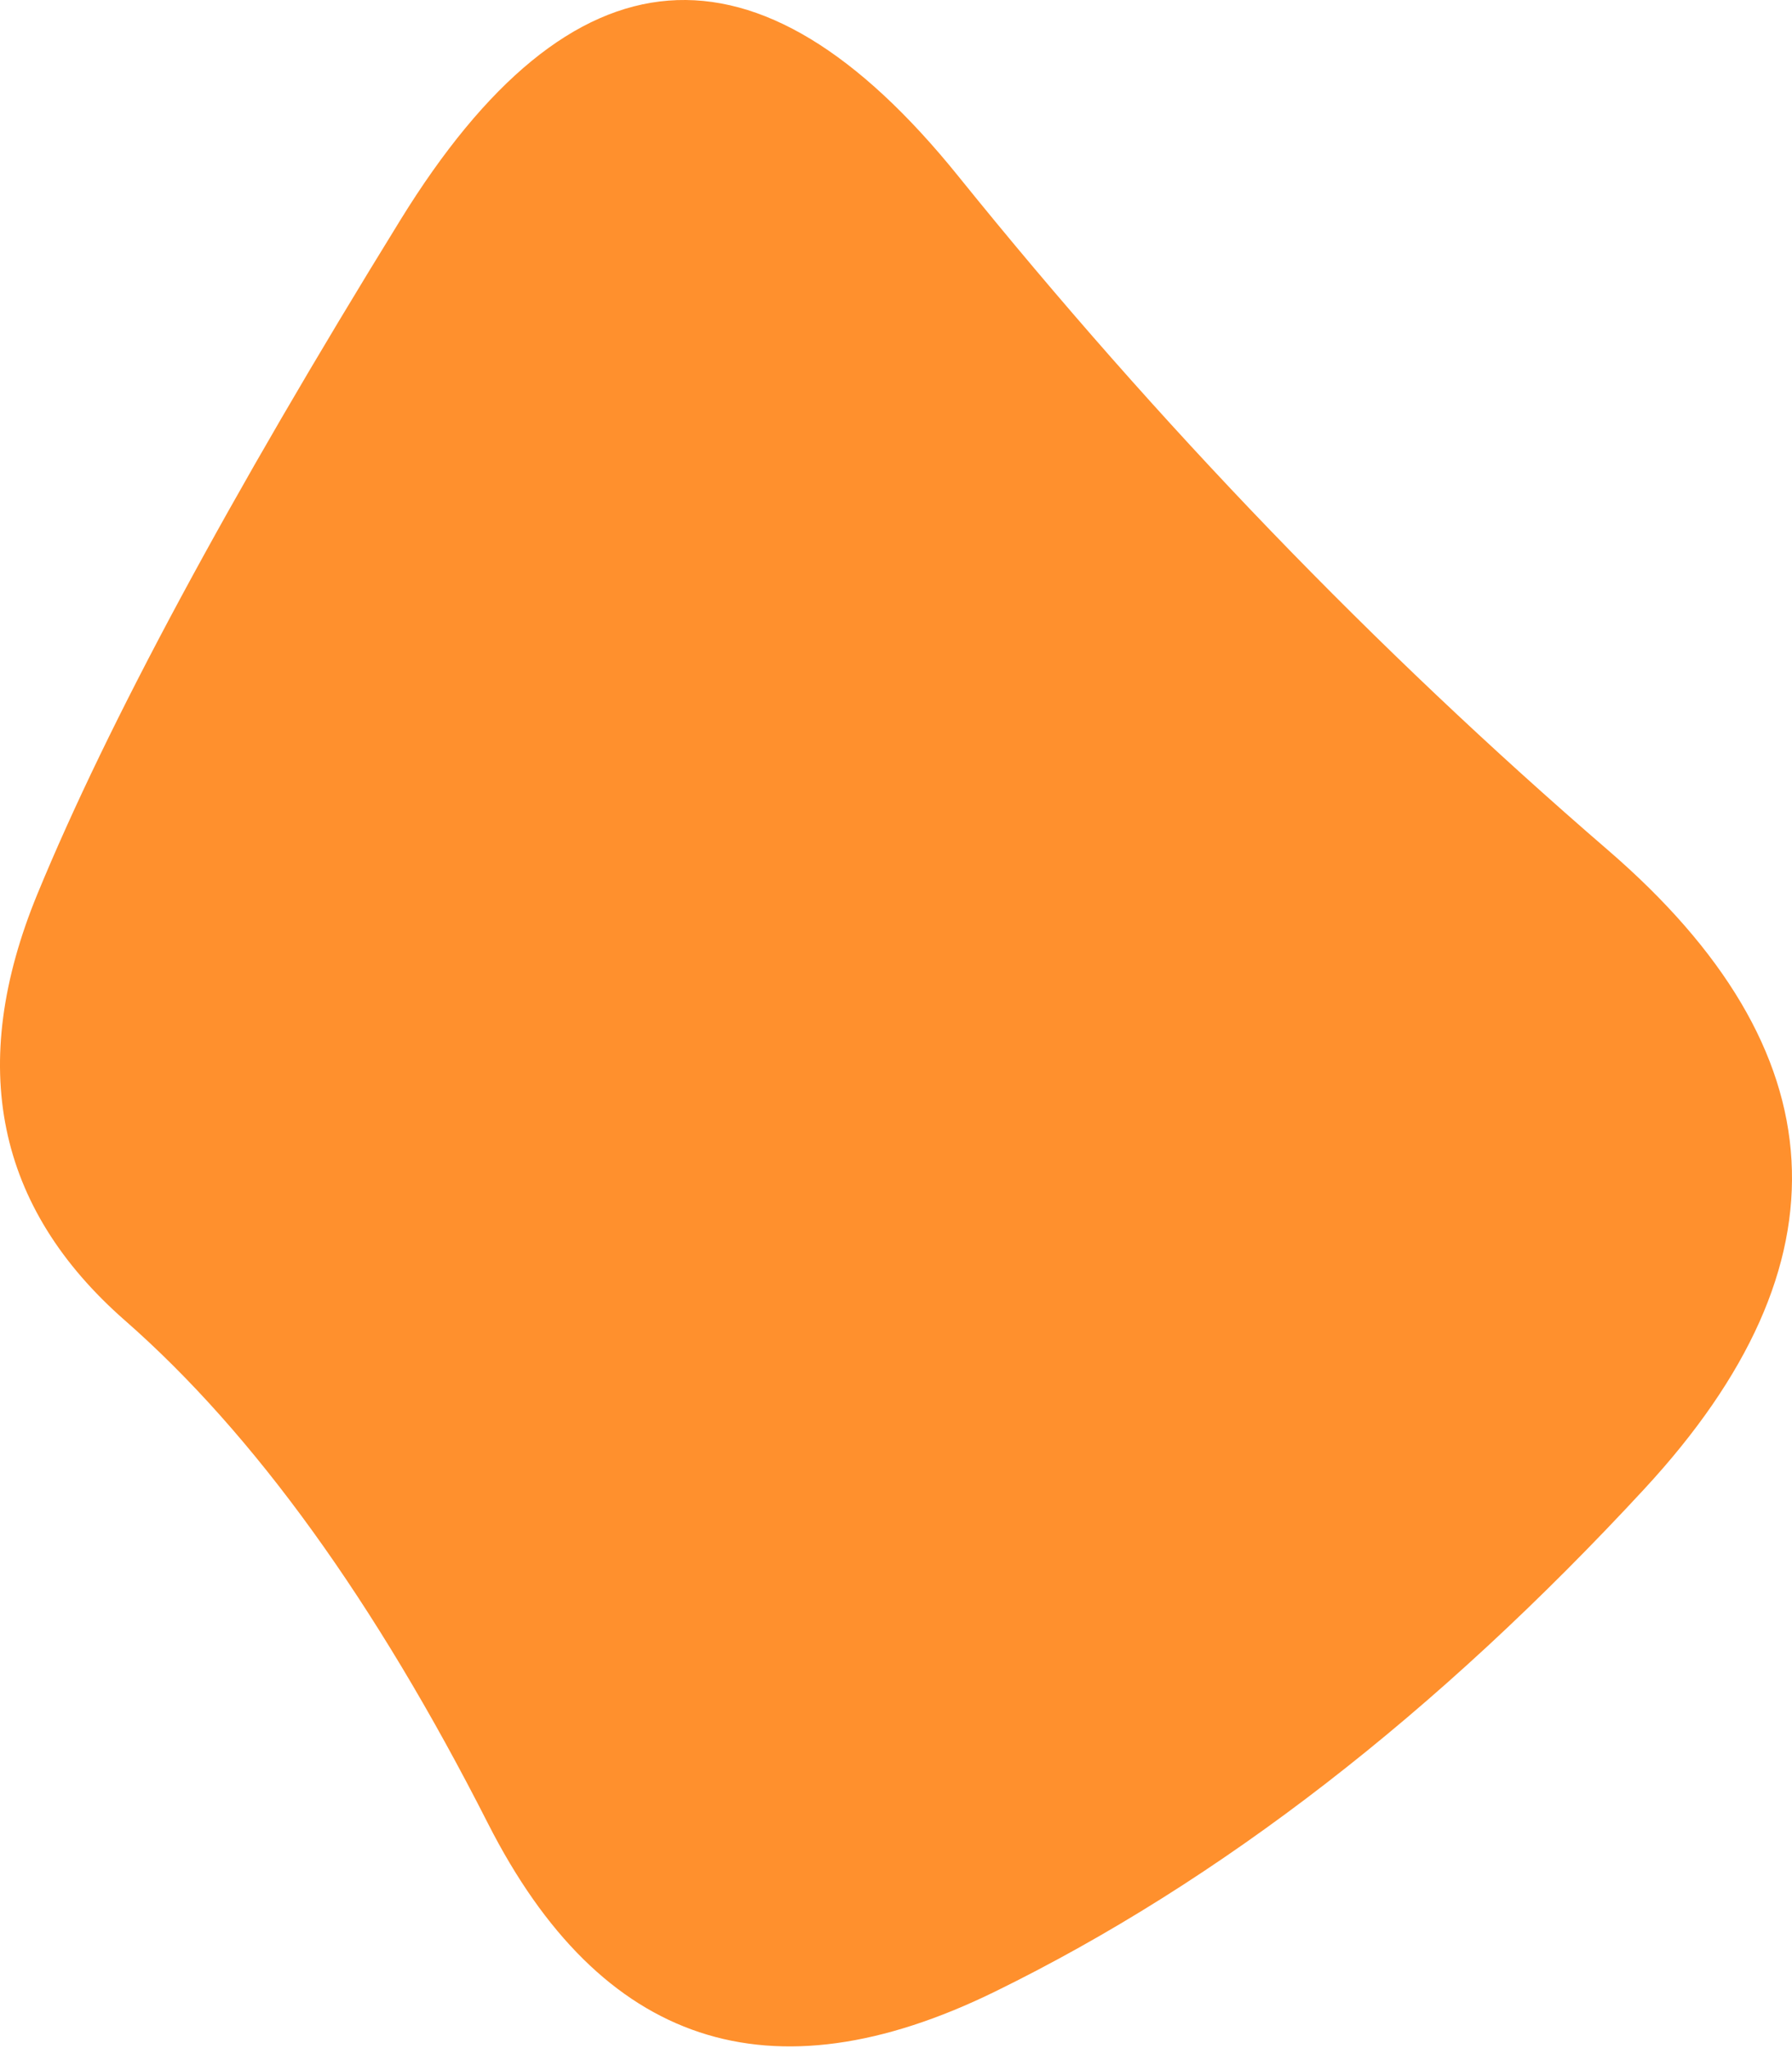 <svg viewBox="0 0 309 353" fill="none" xmlns="http://www.w3.org/2000/svg"><path d="M283.586 256.591c-35.878 38.801-73.218 67.699-112.019 86.693-38.8 18.994-67.942 9.335-87.423-28.979-19.482-38.313-40.343-67.211-62.585-86.693C-.68 208.131-5.715 183.617 6.461 154.07 18.637 124.523 39.5 85.803 69.046 37.911c29.547-47.892 61.61-50.409 96.19-7.55 34.579 42.86 71.919 81.58 112.019 116.16 40.099 34.579 42.21 71.269 6.331 110.07Z" fill="#FF902D"/></svg>